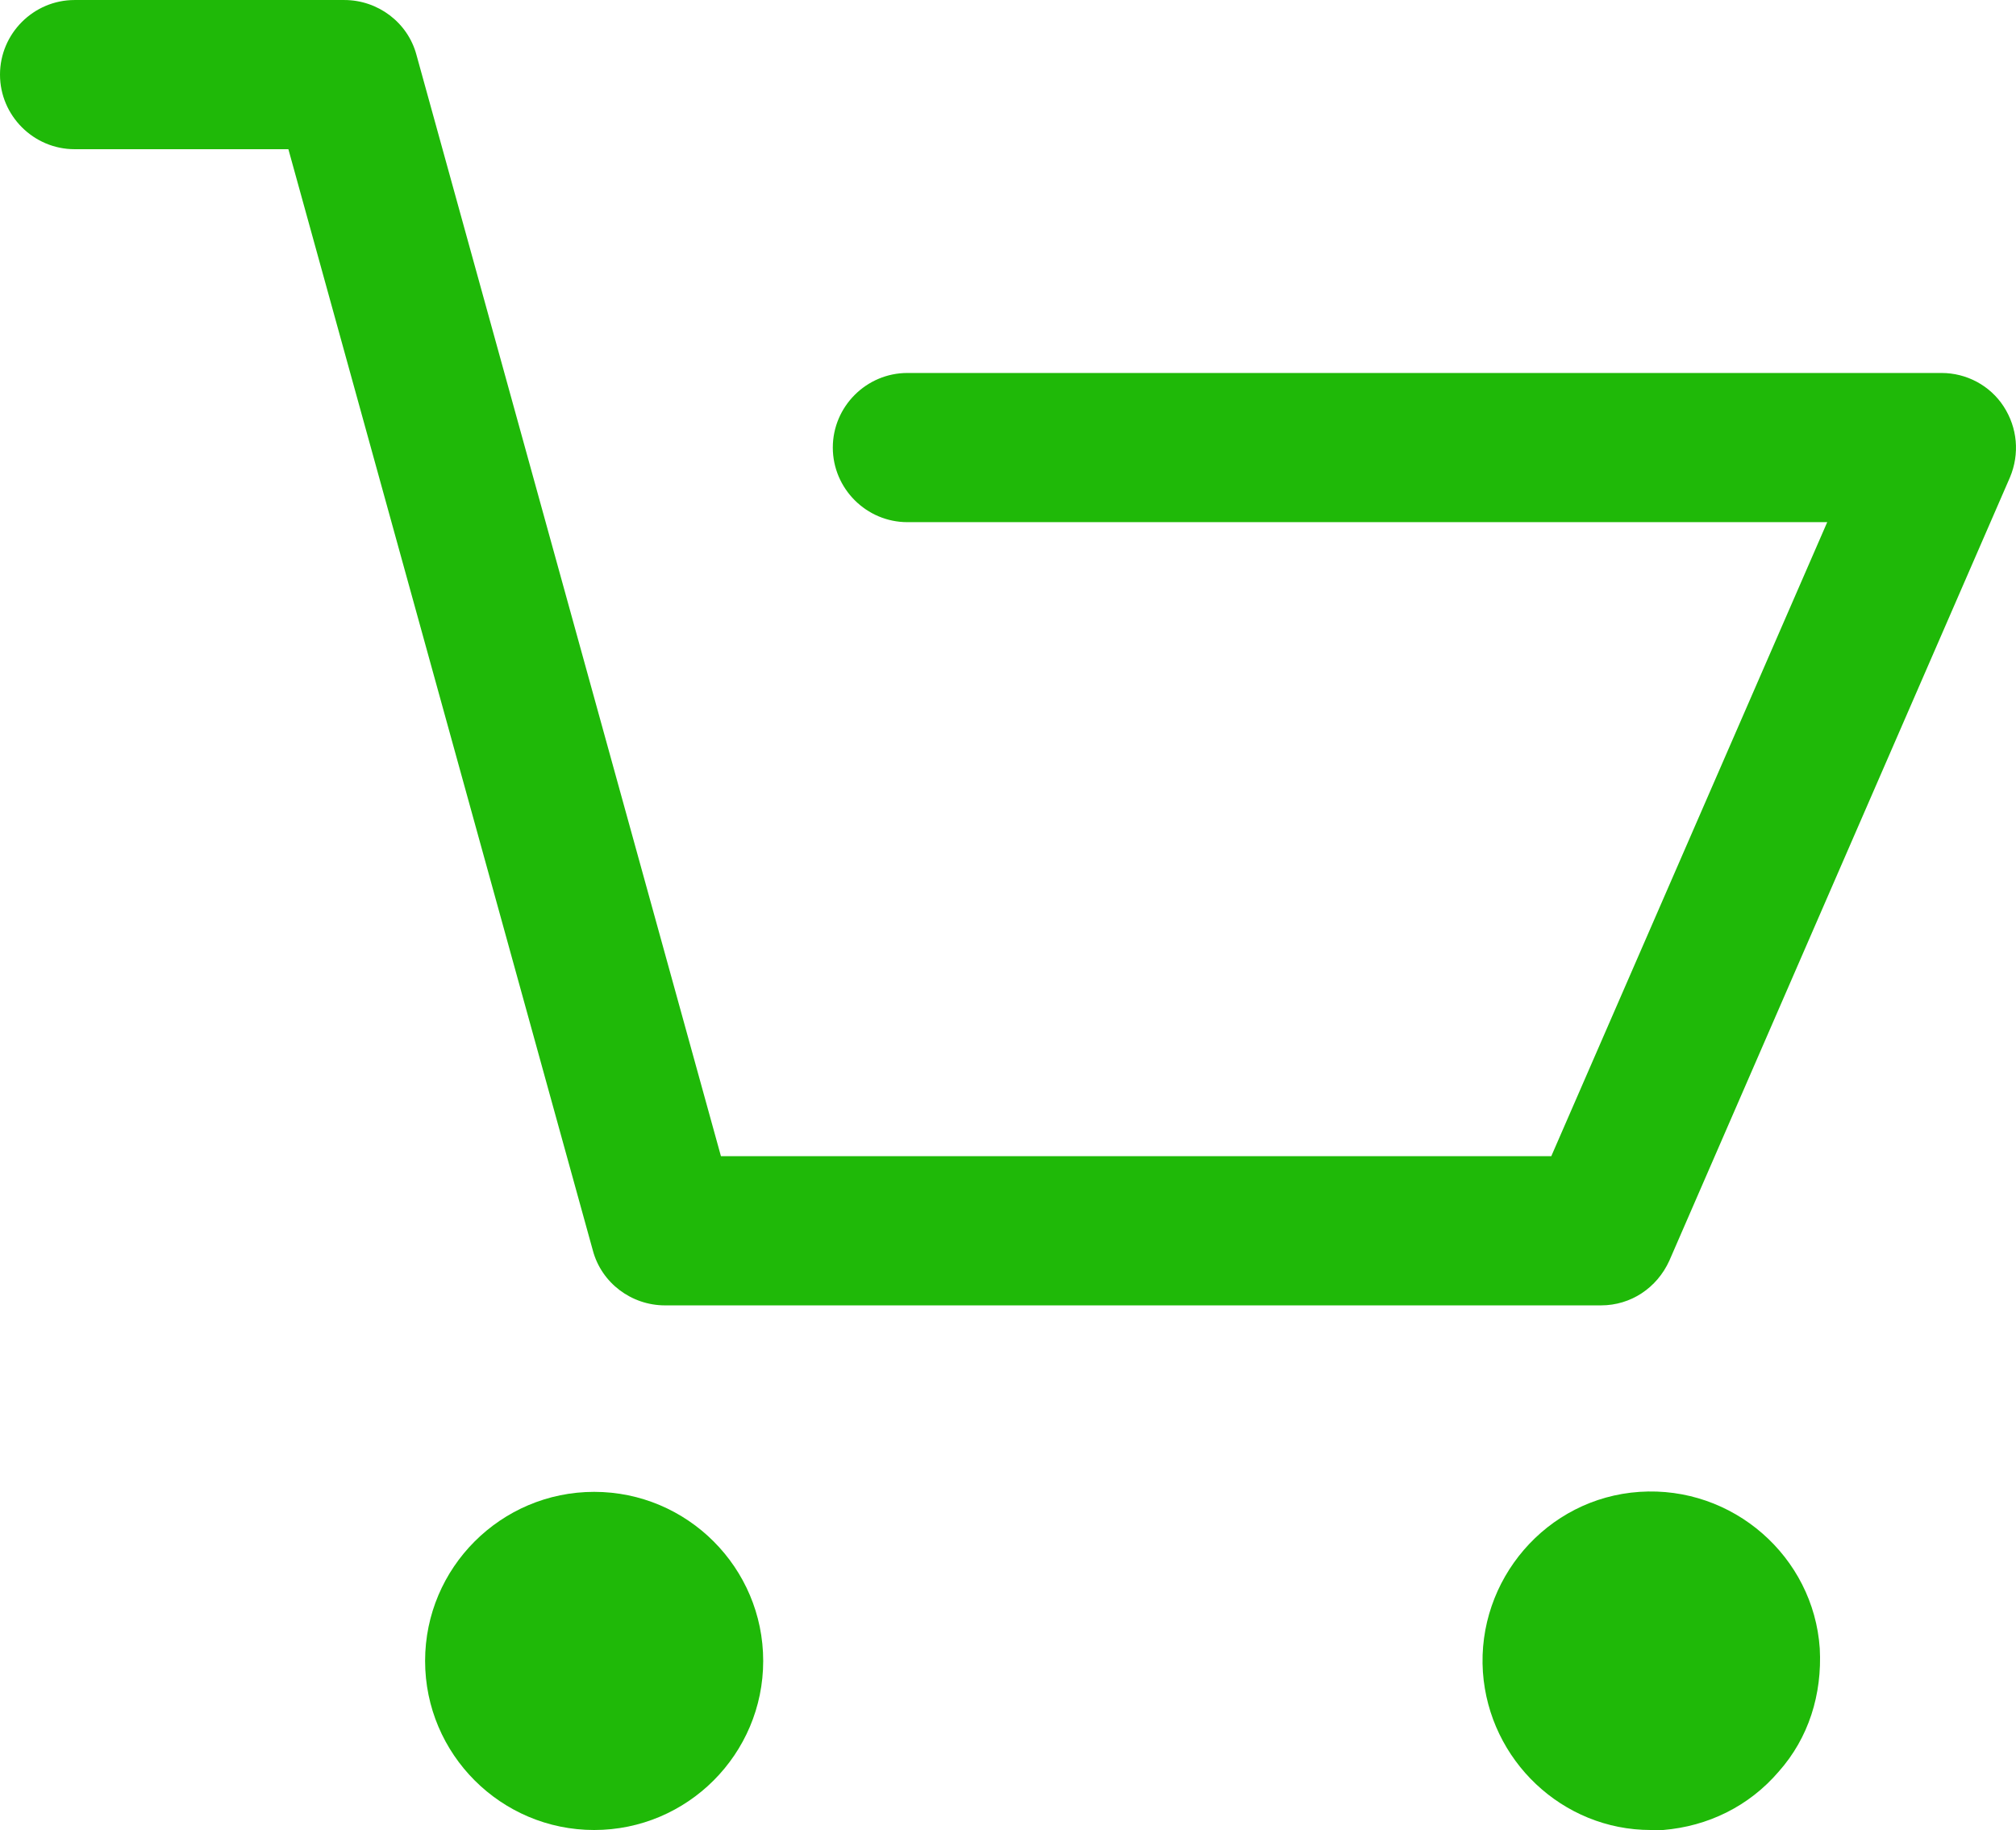 <?xml version="1.0" encoding="UTF-8"?>
<svg xmlns="http://www.w3.org/2000/svg" xmlns:xlink="http://www.w3.org/1999/xlink" width="459.53pt" height="417.07pt" viewBox="0 0 459.53 417.07" version="1.1">
<defs>
<clipPath id="clip1">
  <path d="M 0 0 L 459.531 0 L 459.531 298 L 0 298 Z M 0 0 "/>
</clipPath>
<clipPath id="clip2">
  <path d="M 96 340 L 174 340 L 174 417.07 L 96 417.07 Z M 96 340 "/>
</clipPath>
<clipPath id="clip3">
  <path d="M 337 339 L 415 339 L 415 417.07 L 337 417.07 Z M 337 339 "/>
</clipPath>
</defs>
<g id="surface1">
<g clip-path="url(#clip1)" clip-rule="nonzero">
<path style=" stroke:none;fill-rule:nonzero;fill:rgb(12.199%,72.499%,3.499%);fill-opacity:1;" d="M 17 34.004 L 65.734 34.004 L 135.148 285.035 C 137.133 292.402 143.934 297.504 151.582 297.504 L 364.934 297.504 C 371.734 297.504 377.684 293.535 380.516 287.305 L 458.148 108.805 C 460.414 103.422 459.848 97.469 456.73 92.652 C 453.613 87.836 448.23 85.004 442.566 85.004 L 206.832 85.004 C 197.484 85.004 189.832 92.652 189.832 102.004 C 189.832 111.352 197.484 119.004 206.832 119.004 L 416.5 119.004 L 353.602 263.504 L 164.332 263.504 L 94.918 12.469 C 92.934 5.102 86.133 0.004 78.484 0.004 L 17 0.004 C 7.648 0.004 0 7.652 0 17.004 C 0 26.352 7.648 34.004 17 34.004 "/>
</g>
<g clip-path="url(#clip2)" clip-rule="nonzero">
<path style=" stroke:none;fill-rule:nonzero;fill:rgb(12.199%,72.499%,3.499%);fill-opacity:1;" d="M 135.434 417.07 C 156.684 417.07 173.965 399.789 173.965 378.539 C 173.965 357.289 156.684 340.004 135.434 340.004 C 114.184 340.004 96.898 357.285 96.898 378.535 C 96.898 399.785 114.184 417.07 135.434 417.07 "/>
</g>
<g clip-path="url(#clip3)" clip-rule="nonzero">
<path style=" stroke:none;fill-rule:nonzero;fill:rgb(12.199%,72.499%,3.499%);fill-opacity:1;" d="M 376.266 417.07 L 379.102 417.07 C 389.301 416.219 398.652 411.688 405.449 403.754 C 412.25 396.102 415.367 386.188 414.801 375.703 C 413.383 354.734 394.969 338.586 373.719 340.004 C 352.469 341.422 336.602 360.121 338.016 381.086 C 339.434 401.203 356.152 417.07 376.266 417.07 "/>
</g>
</g>
</svg>
